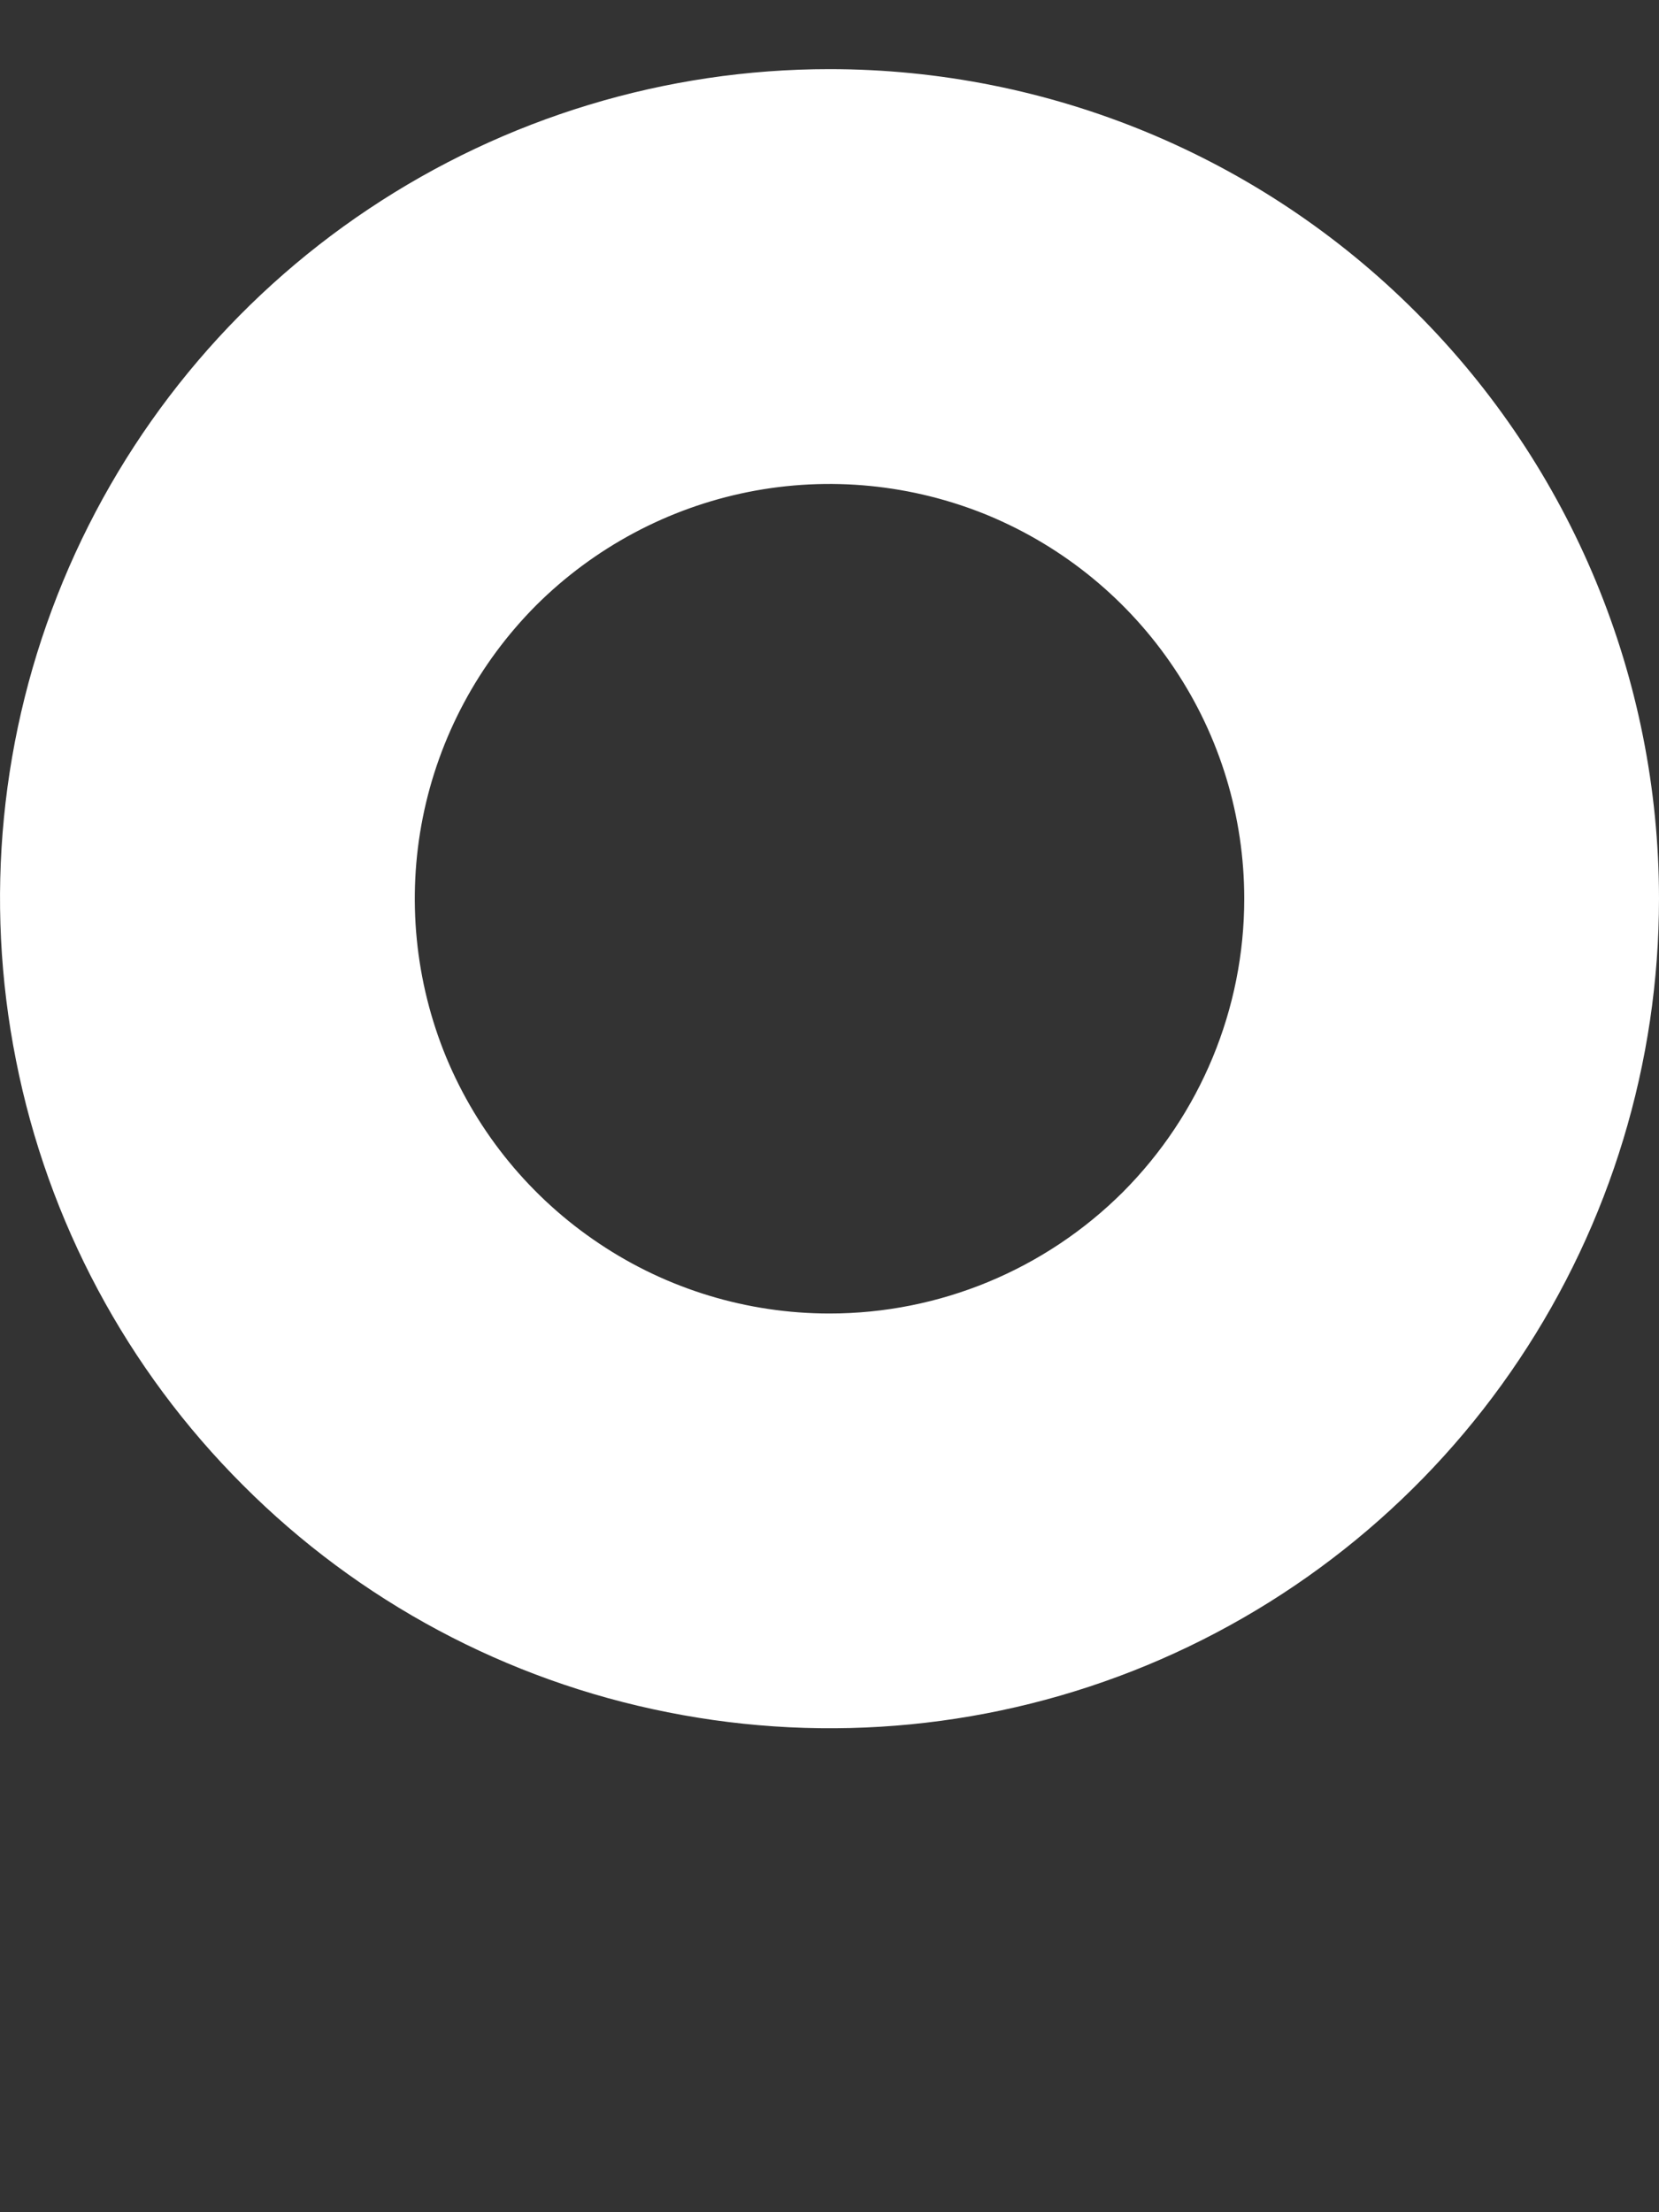 <svg width="6" height="8" viewBox="0 0 6 8" fill="none" xmlns="http://www.w3.org/2000/svg" xmlns:xlink="http://www.w3.org/1999/xlink">
<rect x="0" y="0" width="6" height="8" fill="#333333" stroke="none"/>
<path d="M3,0.25C2.407,0.25 1.827,0.426 1.333,0.756C0.84,1.085 0.455,1.554 0.228,2.102C0.001,2.65 -0.058,3.253 0.058,3.835C0.173,4.417 0.459,4.952 0.879,5.371C1.298,5.791 1.833,6.077 2.415,6.192C2.997,6.308 3.6,6.249 4.148,6.022C4.696,5.795 5.165,5.41 5.494,4.917C5.824,4.423 6,3.843 6,3.25C6,2.454 5.684,1.691 5.121,1.129C4.559,0.566 3.796,0.25 3,0.25ZM3,4.75C2.703,4.75 2.413,4.662 2.167,4.497C1.92,4.332 1.728,4.098 1.614,3.824C1.501,3.55 1.471,3.248 1.529,2.957C1.587,2.666 1.73,2.399 1.939,2.189C2.149,1.98 2.416,1.837 2.707,1.779C2.998,1.721 3.3,1.751 3.574,1.864C3.848,1.978 4.082,2.17 4.247,2.417C4.412,2.663 4.5,2.953 4.5,3.25C4.5,3.648 4.342,4.029 4.061,4.311C3.779,4.592 3.398,4.75 3,4.75Z" fill="#FFFFFF"/>
</svg>
